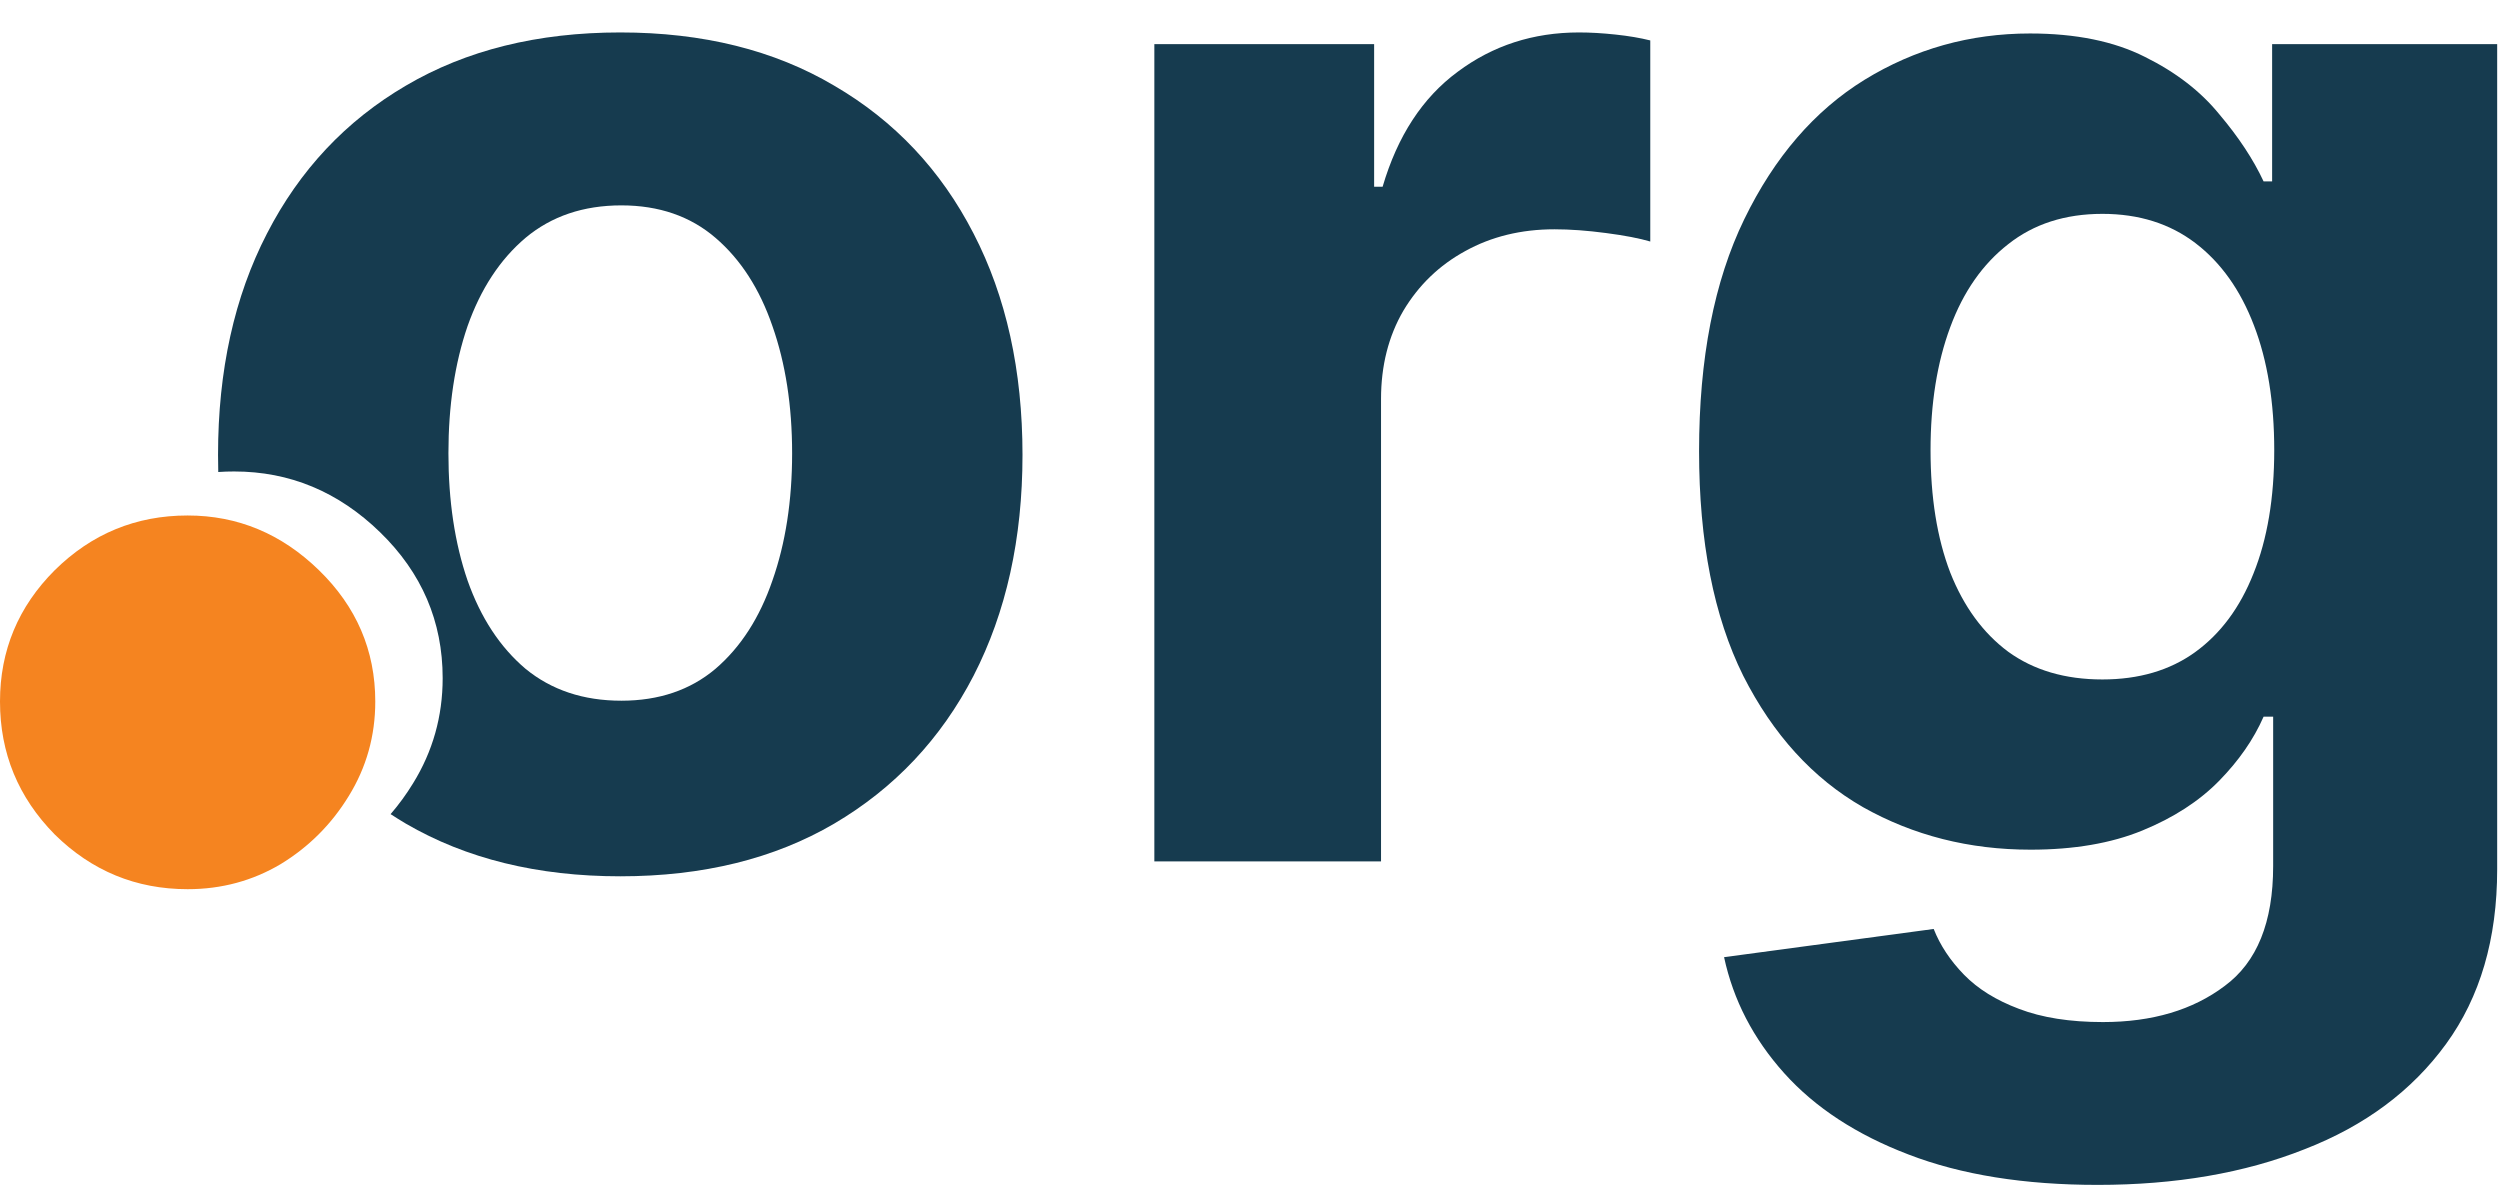 <svg width="46" height="22" viewBox="0 0 46 22" fill="none" xmlns="http://www.w3.org/2000/svg">
<path fill-rule="evenodd" clip-rule="evenodd" d="M7.468 15.155C8.577 15.801 9.892 16.124 11.413 16.124C12.934 16.124 14.246 15.801 15.349 15.155C16.458 14.502 17.313 13.595 17.914 12.433C18.514 11.265 18.814 9.911 18.814 8.37C18.814 6.817 18.514 5.459 17.914 4.298C17.313 3.129 16.458 2.222 15.349 1.576C14.246 0.923 12.934 0.597 11.413 0.597C9.892 0.597 8.577 0.923 7.468 1.576C6.365 2.222 5.513 3.129 4.912 4.298C4.312 5.459 4.012 6.817 4.012 8.37C4.012 8.476 4.013 8.581 4.016 8.685C4.112 8.678 4.21 8.675 4.309 8.675C5.332 8.675 6.227 9.048 6.994 9.794C7.761 10.539 8.145 11.434 8.145 12.478C8.145 13.181 7.963 13.826 7.601 14.412C7.477 14.615 7.339 14.804 7.187 14.98C7.279 15.04 7.372 15.098 7.468 15.155ZM13.165 12.306C12.702 12.697 12.124 12.893 11.433 12.893C10.734 12.893 10.147 12.697 9.67 12.306C9.2 11.908 8.845 11.366 8.603 10.681C8.368 9.995 8.251 9.215 8.251 8.341C8.251 7.466 8.368 6.686 8.603 6.001C8.845 5.316 9.2 4.774 9.67 4.376C10.147 3.978 10.734 3.779 11.433 3.779C12.124 3.779 12.702 3.978 13.165 4.376C13.629 4.774 13.978 5.316 14.213 6.001C14.454 6.686 14.575 7.466 14.575 8.341C14.575 9.215 14.454 9.995 14.213 10.681C13.978 11.366 13.629 11.908 13.165 12.306Z" fill="#163B4F"/>
<path d="M3.452 16.361C2.503 16.361 1.688 16.025 1.007 15.354C0.336 14.673 0 13.858 0 12.908C0 11.969 0.336 11.163 1.007 10.492C1.688 9.82 2.503 9.485 3.452 9.485C4.373 9.485 5.179 9.82 5.869 10.492C6.559 11.163 6.905 11.969 6.905 12.908C6.905 13.541 6.742 14.121 6.416 14.649C6.099 15.167 5.682 15.584 5.164 15.9C4.646 16.207 4.076 16.361 3.452 16.361Z" fill="#F58420"/>
<path d="M21.24 15.85V0.812H25.284V3.436H25.44C25.714 2.503 26.174 1.798 26.821 1.321C27.467 0.838 28.211 0.597 29.053 0.597C29.262 0.597 29.487 0.61 29.728 0.636C29.97 0.662 30.182 0.698 30.365 0.744V4.444C30.169 4.386 29.898 4.333 29.552 4.288C29.206 4.242 28.89 4.219 28.602 4.219C27.989 4.219 27.441 4.353 26.958 4.621C26.481 4.882 26.103 5.247 25.822 5.717C25.548 6.187 25.411 6.729 25.411 7.342V15.85H21.24Z" fill="#163B4F"/>
<path d="M38.596 21.802C37.245 21.802 36.086 21.616 35.12 21.244C34.161 20.879 33.397 20.379 32.829 19.746C32.261 19.113 31.893 18.402 31.723 17.612L35.58 17.093C35.698 17.393 35.884 17.674 36.138 17.935C36.393 18.196 36.729 18.405 37.147 18.562C37.571 18.725 38.087 18.806 38.694 18.806C39.601 18.806 40.348 18.584 40.935 18.141C41.529 17.703 41.826 16.969 41.826 15.938V13.187H41.65C41.467 13.605 41.193 13.999 40.828 14.371C40.462 14.743 39.992 15.047 39.418 15.282C38.844 15.517 38.158 15.634 37.362 15.634C36.233 15.634 35.205 15.373 34.278 14.851C33.358 14.323 32.624 13.517 32.075 12.433C31.534 11.343 31.263 9.966 31.263 8.302C31.263 6.598 31.54 5.175 32.095 4.033C32.65 2.891 33.387 2.036 34.308 1.468C35.234 0.9 36.249 0.616 37.352 0.616C38.194 0.616 38.899 0.76 39.467 1.047C40.035 1.328 40.492 1.68 40.837 2.105C41.19 2.522 41.461 2.933 41.65 3.338H41.807V0.812H45.948V15.997C45.948 17.276 45.635 18.346 45.008 19.208C44.382 20.069 43.514 20.715 42.404 21.146C41.301 21.584 40.032 21.802 38.596 21.802ZM38.684 12.502C39.356 12.502 39.924 12.335 40.387 12.002C40.857 11.663 41.216 11.18 41.464 10.553C41.719 9.92 41.846 9.163 41.846 8.282C41.846 7.401 41.722 6.637 41.474 5.991C41.226 5.339 40.867 4.833 40.397 4.474C39.927 4.115 39.356 3.935 38.684 3.935C37.998 3.935 37.421 4.121 36.951 4.493C36.481 4.859 36.125 5.368 35.884 6.021C35.642 6.673 35.522 7.427 35.522 8.282C35.522 9.15 35.642 9.901 35.884 10.534C36.132 11.16 36.487 11.647 36.951 11.992C37.421 12.332 37.998 12.502 38.684 12.502Z" fill="#163B4F"/>
</svg>

